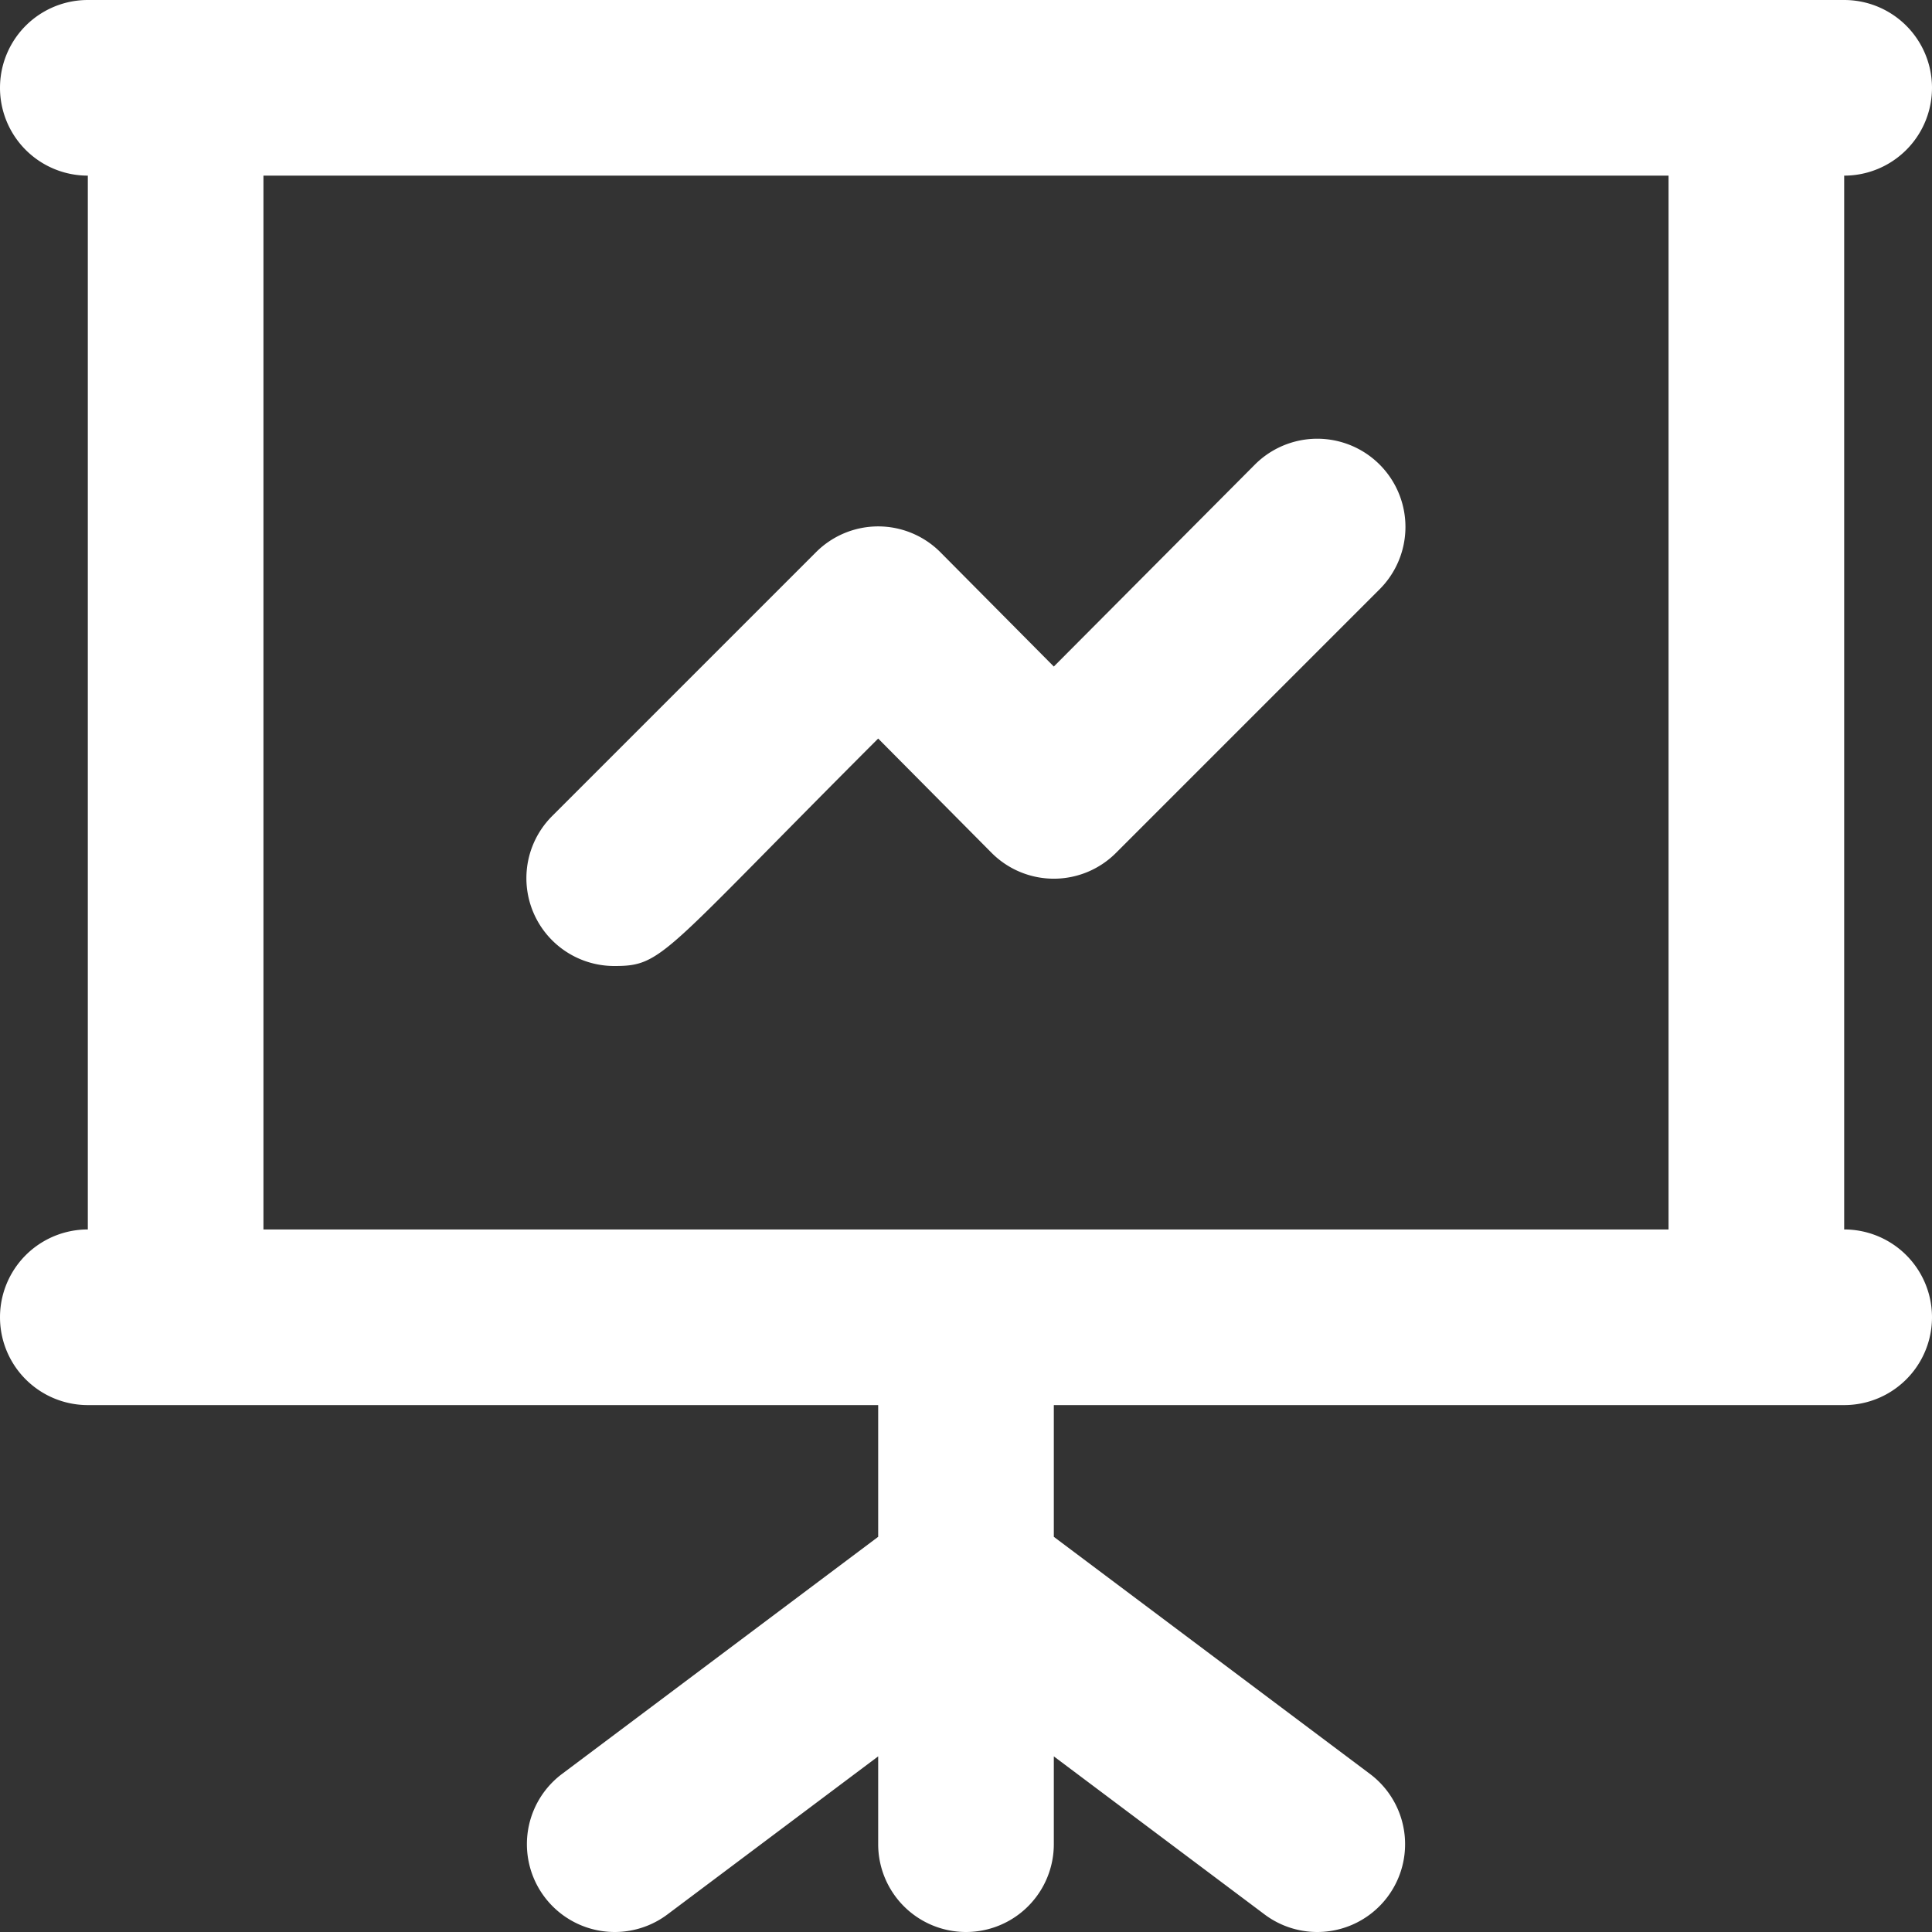 <svg xmlns="http://www.w3.org/2000/svg" width="22" height="22" viewBox="0 0 22 22"><rect x="0" y="0" width="22" height="22" fill="#333333" stroke="none"/><g transform="translate(-31 -9)"><g transform="translate(30 8)"><path d="M22,15V3a1,1,0,0,0,0-2H2A1,1,0,0,0,2,3V15a1,1,0,0,0,0,2h9v1.5L7.4,21.2a1,1,0,1,0,1.2,1.6L11,21v1a1,1,0,0,0,2,0V21l2.4,1.8a1,1,0,1,0,1.2-1.6L13,18.5V17h9a1,1,0,0,0,0-2ZM4,15V3H20V15Z" fill="#fff"/><path d="M15.29,6.29,13,8.59l-1.29-1.3a1,1,0,0,0-1.42,0l-3,3A1,1,0,0,0,8,12c.55,0,.54-.13,3-2.59l1.29,1.3a1,1,0,0,0,1.42,0l3-3a1,1,0,1,0-1.42-1.42Z" fill="#fff"/></g></g></svg>